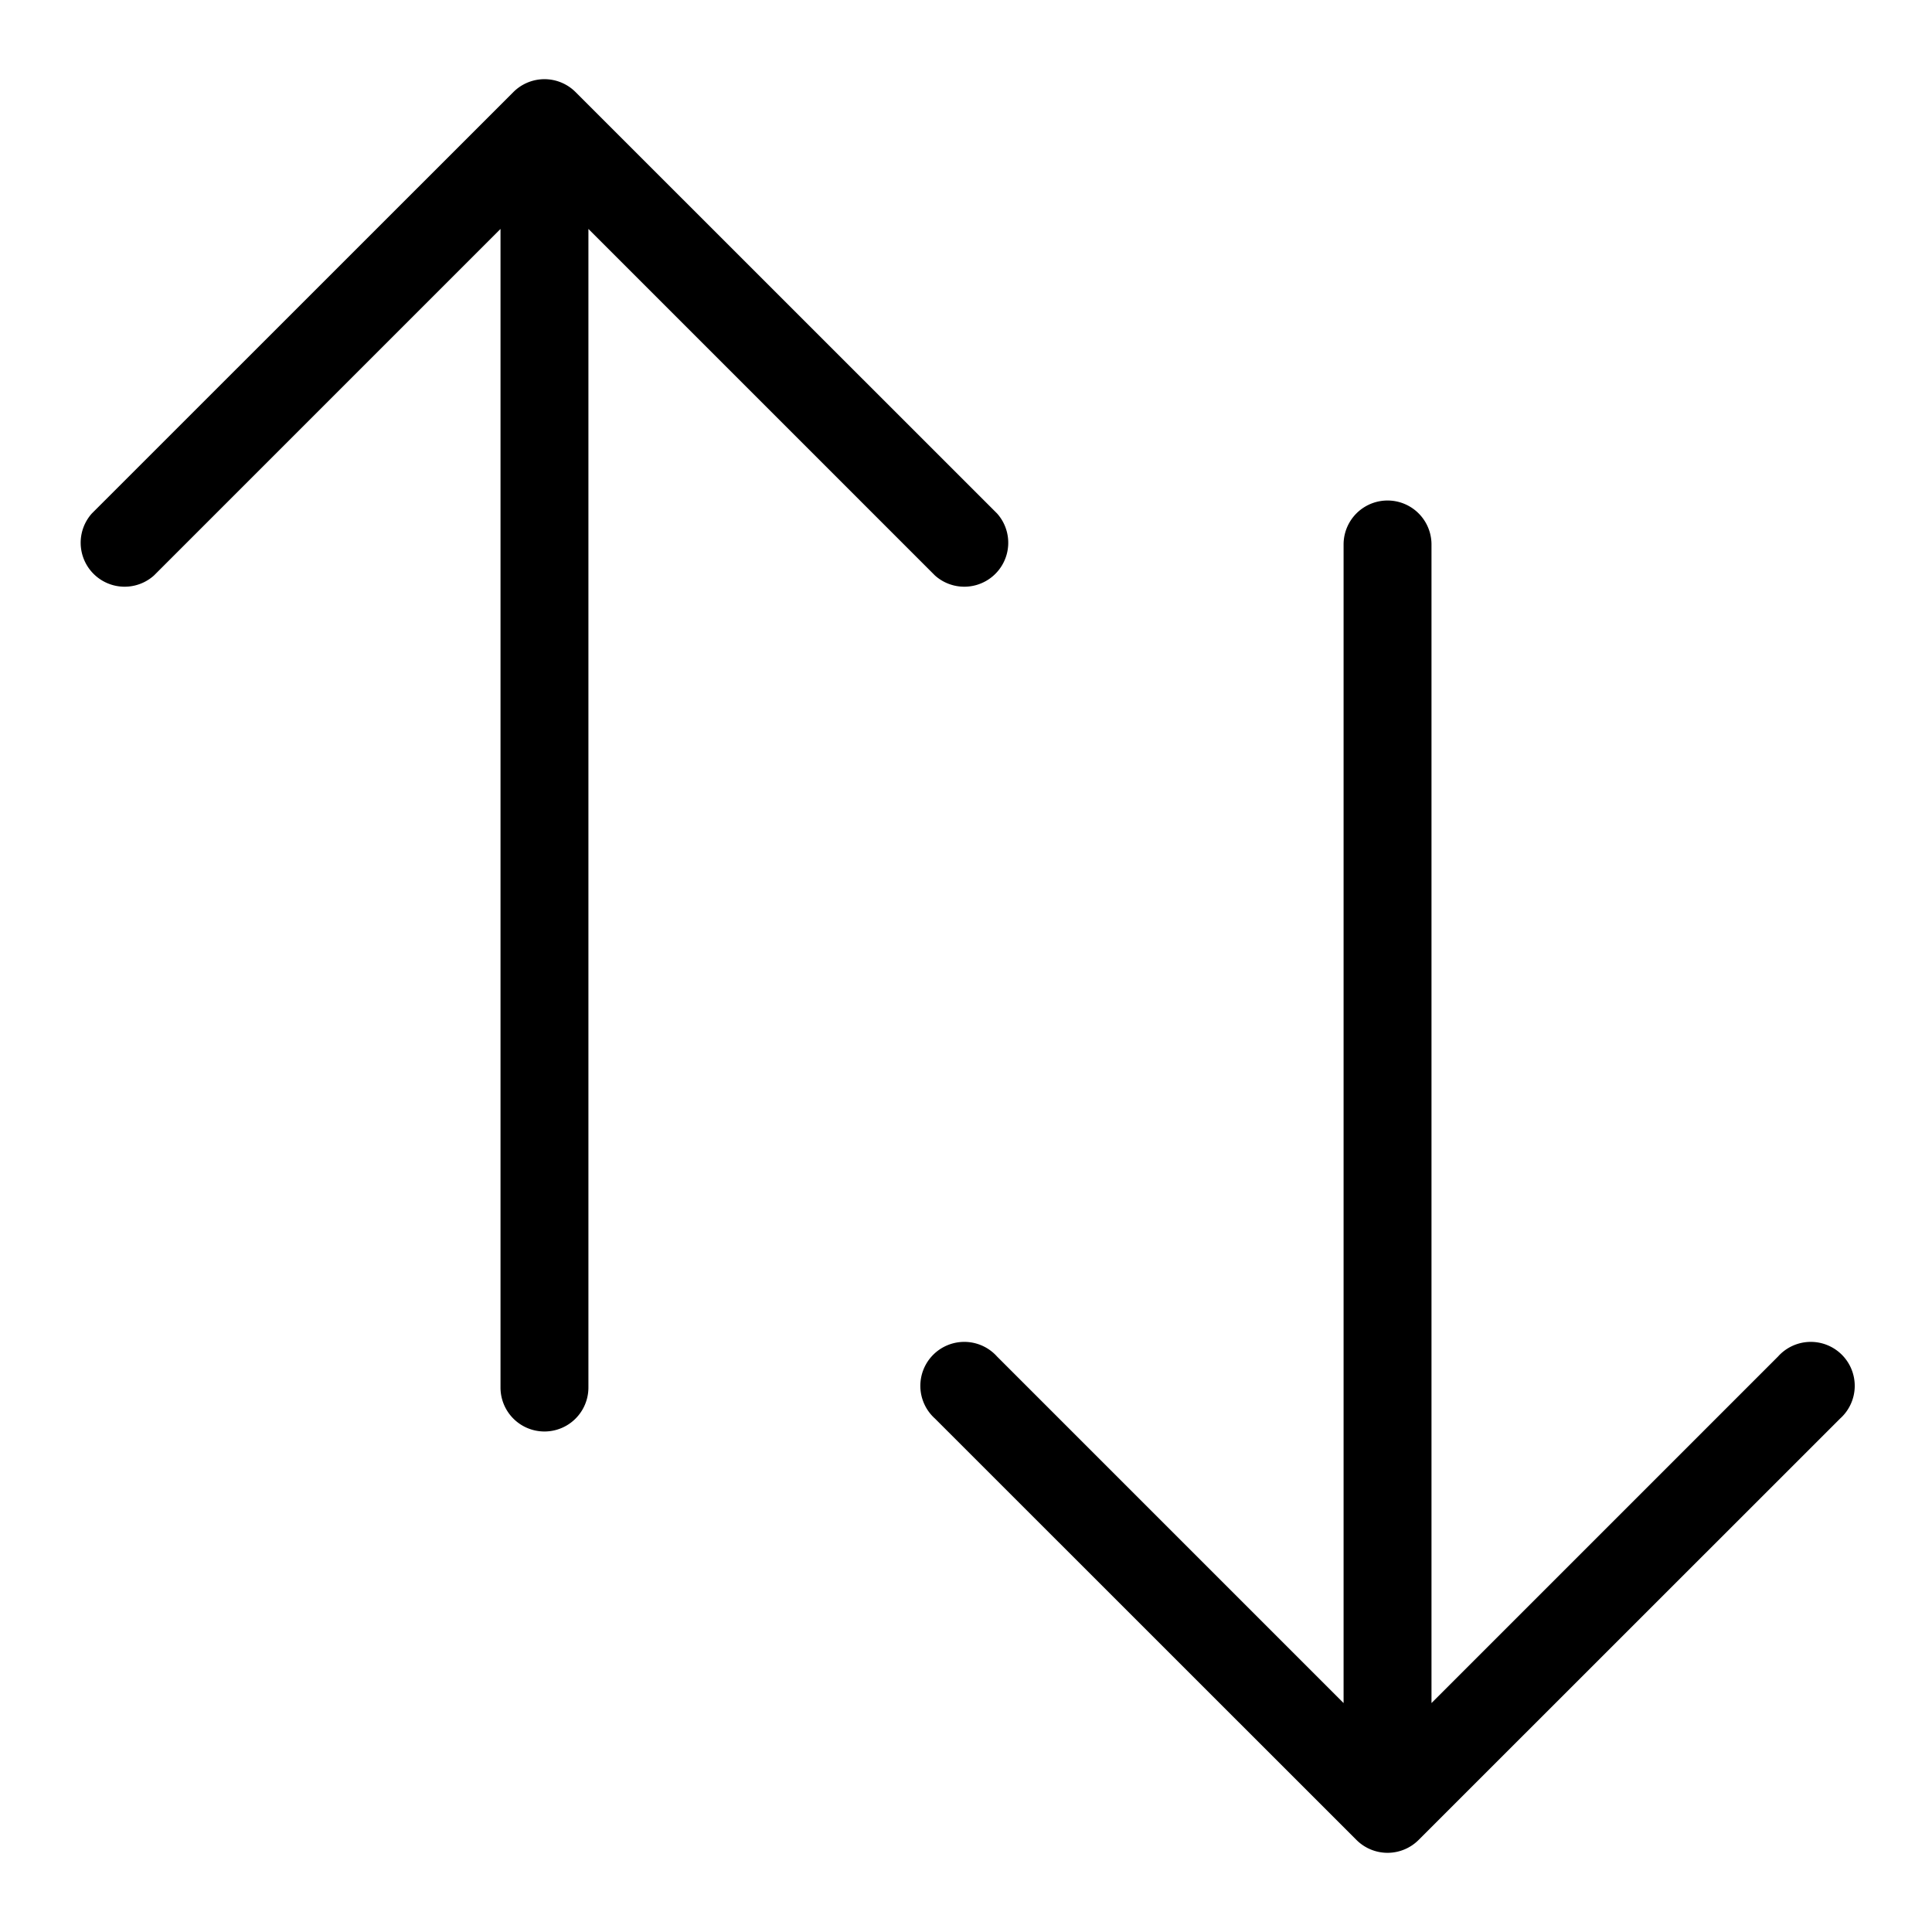 <svg width="16" height="16" viewBox="0 0 16 16" xmlns="http://www.w3.org/2000/svg"><title>sort-direction--small</title><path d="M4.873 1.896v9.595a.364.364 0 0 1-.728 0V1.896l-2.87 2.87a.364.364 0 0 1-.514-.514L4.252.762a.364.364 0 0 1 .514 0l3.491 3.49a.364.364 0 0 1-.514.514l-2.87-2.87zm6.982 12.208l2.87-2.87a.364.364 0 1 1 .514.514l-3.491 3.49a.364.364 0 0 1-.514 0l-3.491-3.49a.364.364 0 1 1 .514-.514l2.87 2.87V4.509a.364.364 0 0 1 .728 0v9.595z" fill-rule="nonzero"/></svg>